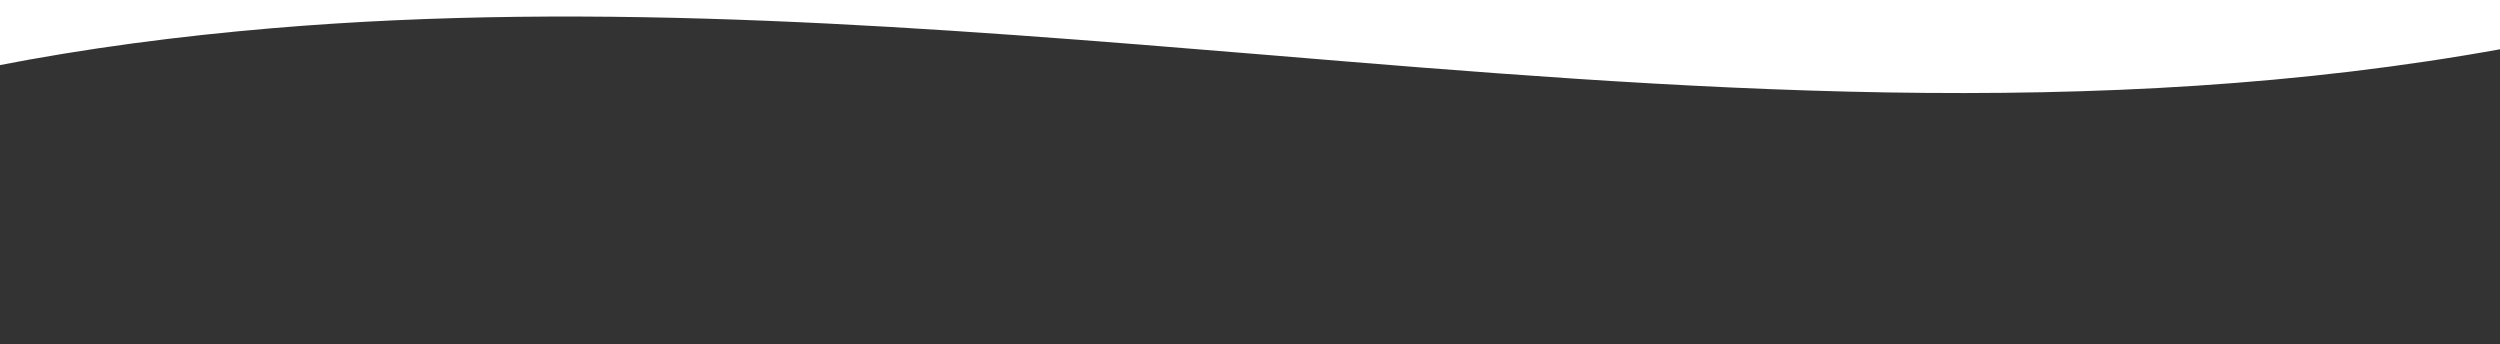 <?xml version="1.0" encoding="utf-8"?>
<!-- Generator: Adobe Illustrator 22.0.0, SVG Export Plug-In . SVG Version: 6.00 Build 0)  -->
<svg version="1.1" id="Layer_1" xmlns="http://www.w3.org/2000/svg" xmlns:xlink="http://www.w3.org/1999/xlink" x="0px" y="0px"
	 viewBox="0 0 539.9 74.3" style="enable-background:new 0 0 539.9 74.3;" xml:space="preserve">
<rect x="0" y="0" width="539.9" height="74.3" fill="#333333" stroke="none"/>
<style type="text/css">
	.st0{clip-path:url(#SVGID_2_);fill:#FFFFFF;}
</style>
<g>
	<defs>
		<rect id="SVGID_1_" y="-4.7" width="545.2" height="84"/>
	</defs>
	<clipPath id="SVGID_2_">
		<use xlink:href="#SVGID_1_"  style="overflow:visible;"/>
	</clipPath>
	<path class="st0" d="M-5-12.6l2,23.9l0.3,3.3c0.5-0.1,0.9-0.2,1.4-0.3c19.9-3.9,40-6.5,60-8.2c70.7-6,142.6-0.2,214.2,5.7
		c89.9,7.5,179.9,14.7,267.8-1.3c1.5-0.2,3-0.5,4.5-0.5l-3.8-44.7l-2-23.9C539.4-58.6-5-12.6-5-12.6z"/>
</g>
</svg>
